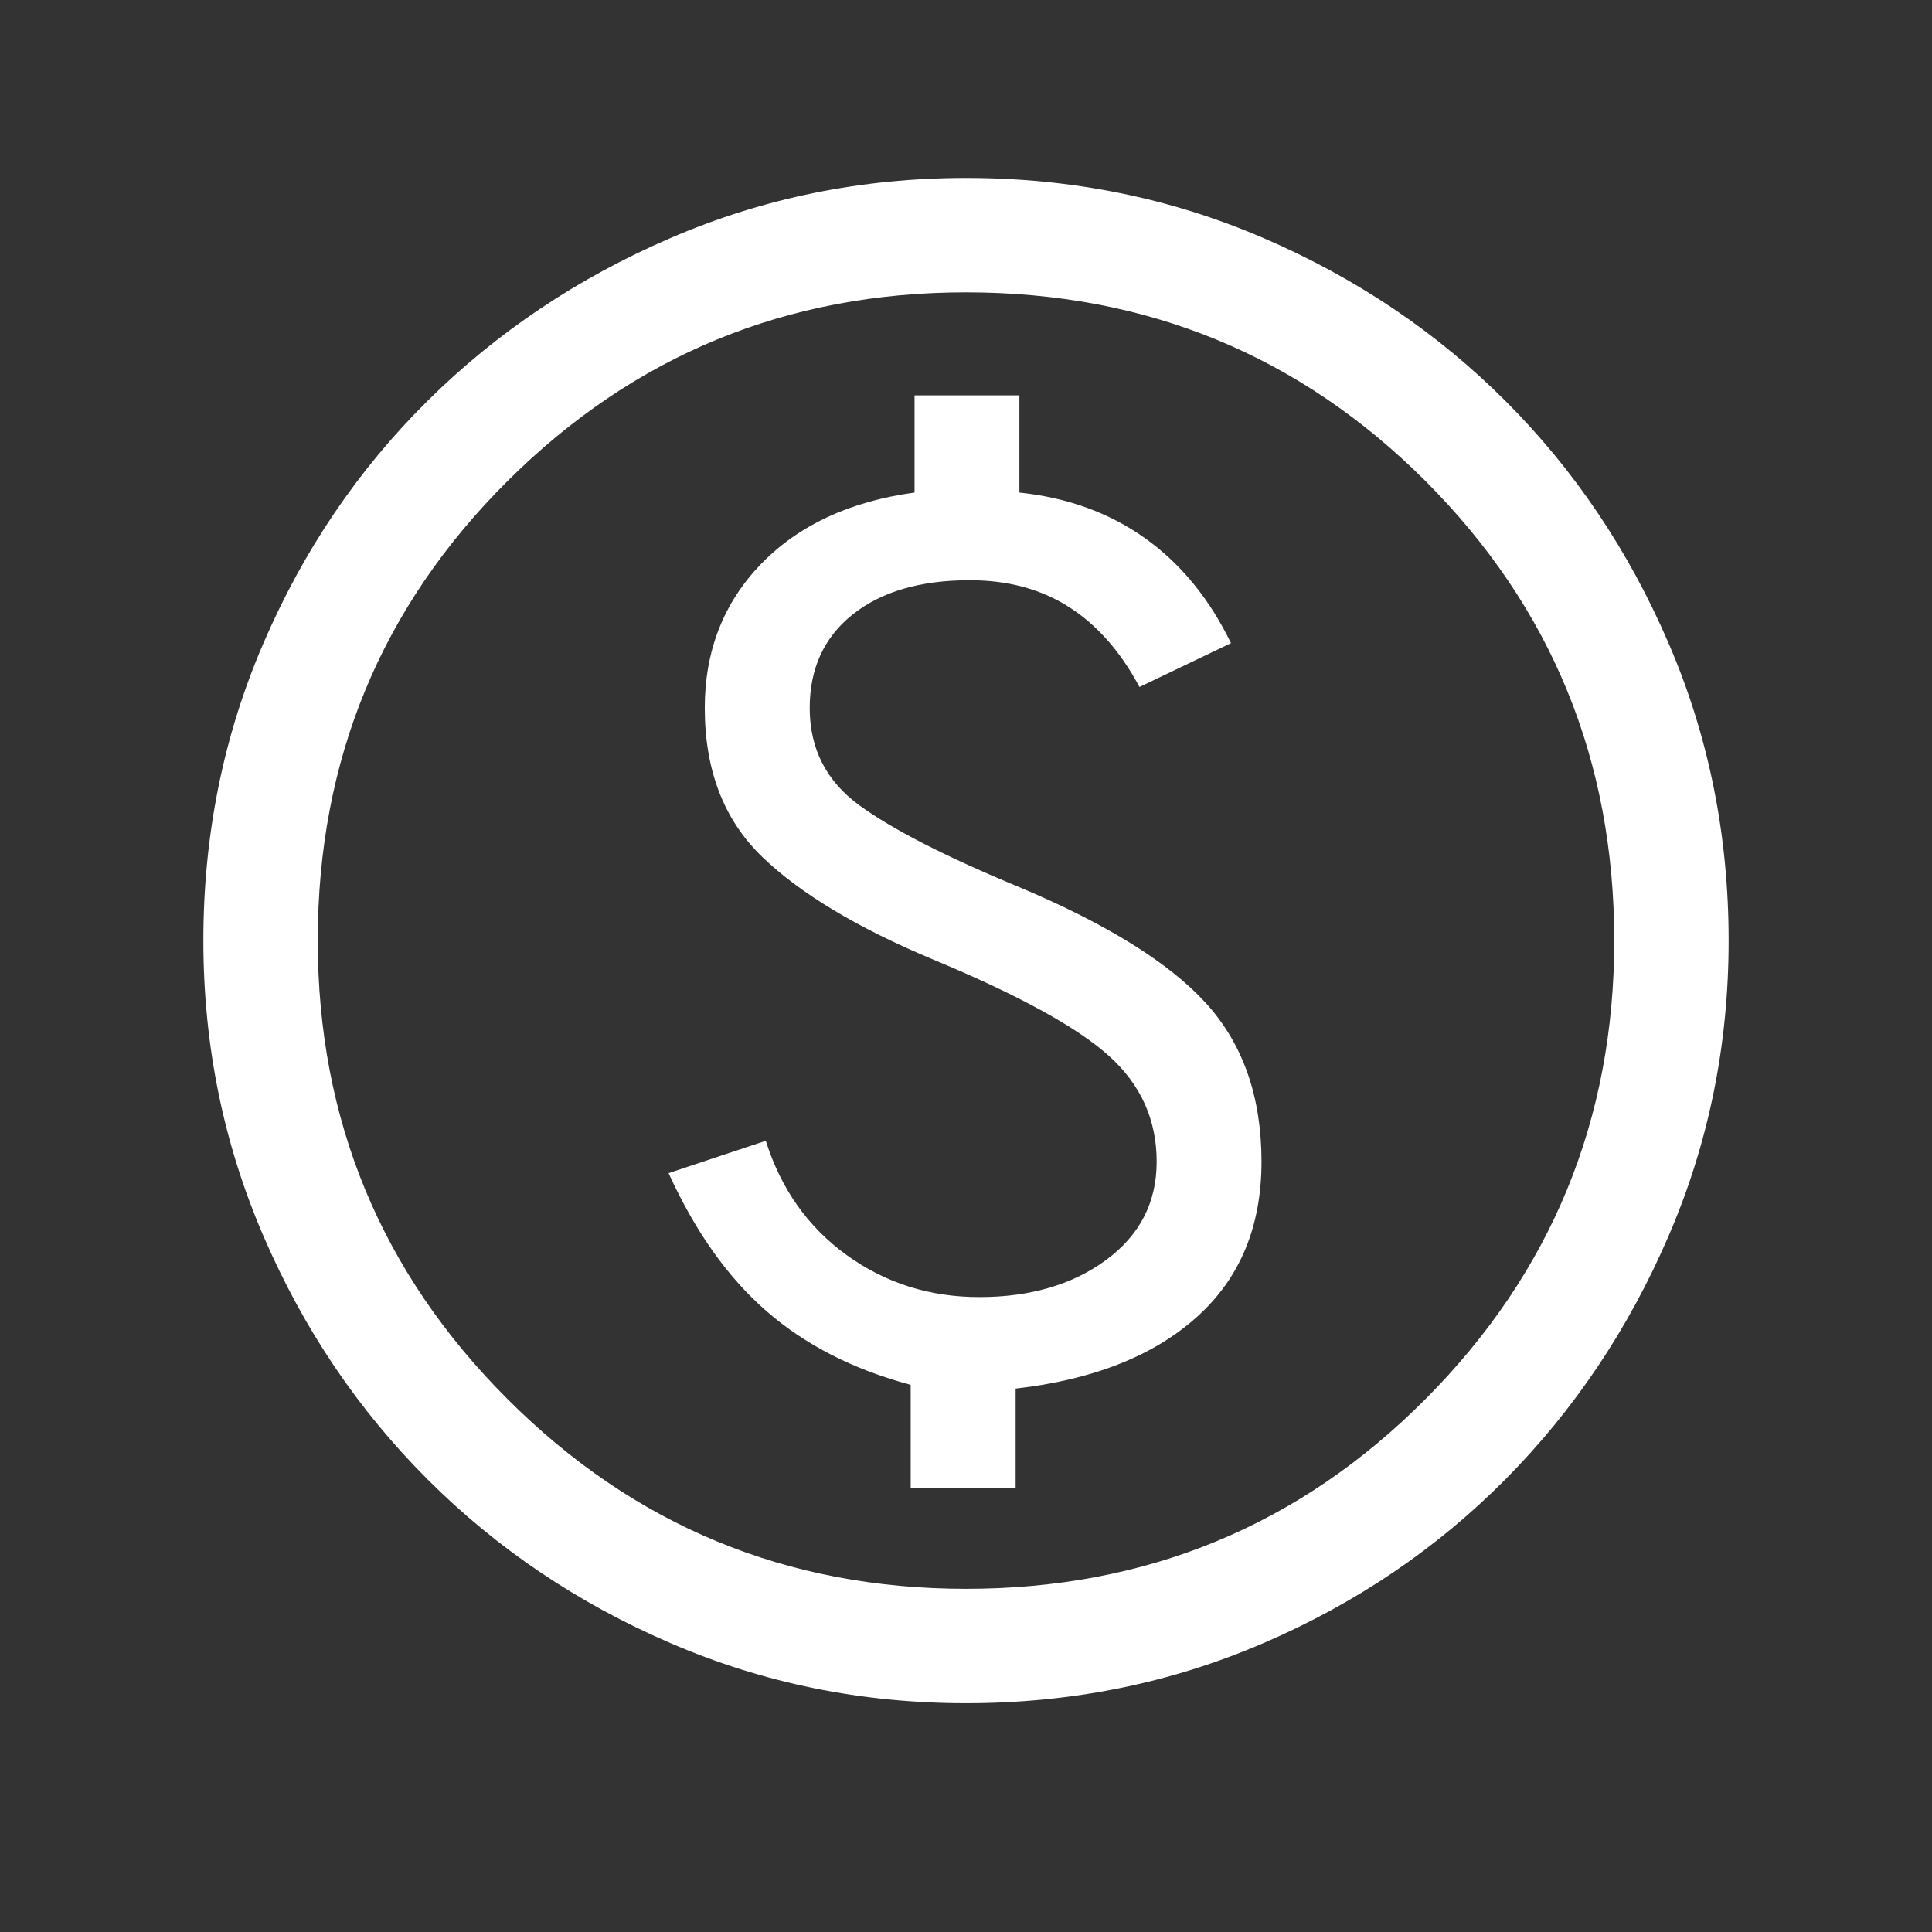 <svg width="19" height="19" viewBox="0 0 19 19" fill="none" xmlns="http://www.w3.org/2000/svg">
<rect x="0" y="0" width="19" height="19" fill="#333333" stroke="none"/>
<path d="M8.956 14.631H9.988V13.656C10.75 13.569 11.344 13.334 11.769 12.953C12.194 12.572 12.406 12.062 12.406 11.425C12.406 10.787 12.225 10.269 11.863 9.869C11.5 9.469 10.887 9.088 10.025 8.725C9.3 8.425 8.775 8.156 8.45 7.919C8.125 7.681 7.963 7.362 7.963 6.963C7.963 6.575 8.103 6.269 8.384 6.044C8.666 5.819 9.05 5.706 9.537 5.706C9.912 5.706 10.238 5.794 10.512 5.969C10.787 6.144 11.019 6.406 11.206 6.756L12.106 6.325C11.894 5.888 11.613 5.544 11.262 5.294C10.912 5.044 10.5 4.894 10.025 4.844V3.888H8.994V4.844C8.356 4.931 7.853 5.166 7.484 5.547C7.116 5.928 6.931 6.4 6.931 6.963C6.931 7.575 7.119 8.062 7.494 8.425C7.869 8.787 8.431 9.125 9.181 9.438C10.019 9.787 10.594 10.103 10.906 10.384C11.219 10.666 11.375 11.012 11.375 11.425C11.375 11.825 11.209 12.147 10.878 12.391C10.547 12.634 10.131 12.756 9.631 12.756C9.144 12.756 8.709 12.619 8.328 12.344C7.947 12.069 7.681 11.694 7.531 11.219L6.575 11.537C6.838 12.113 7.159 12.566 7.541 12.897C7.922 13.228 8.394 13.469 8.956 13.619V14.631ZM9.5 16.75C8.475 16.75 7.506 16.553 6.594 16.159C5.681 15.766 4.884 15.228 4.203 14.547C3.522 13.866 2.984 13.069 2.591 12.156C2.197 11.244 2 10.275 2 9.25C2 8.213 2.197 7.237 2.591 6.325C2.984 5.412 3.522 4.619 4.203 3.944C4.884 3.269 5.681 2.734 6.594 2.341C7.506 1.947 8.475 1.75 9.5 1.75C10.537 1.75 11.512 1.947 12.425 2.341C13.338 2.734 14.131 3.269 14.806 3.944C15.481 4.619 16.016 5.412 16.409 6.325C16.803 7.237 17 8.213 17 9.25C17 10.275 16.803 11.244 16.409 12.156C16.016 13.069 15.481 13.866 14.806 14.547C14.131 15.228 13.338 15.766 12.425 16.159C11.512 16.553 10.537 16.75 9.5 16.75ZM9.5 15.625C11.275 15.625 12.781 15.003 14.019 13.759C15.256 12.516 15.875 11.012 15.875 9.25C15.875 7.475 15.256 5.969 14.019 4.731C12.781 3.494 11.275 2.875 9.5 2.875C7.737 2.875 6.234 3.494 4.991 4.731C3.747 5.969 3.125 7.475 3.125 9.25C3.125 11.012 3.747 12.516 4.991 13.759C6.234 15.003 7.737 15.625 9.5 15.625Z" fill="white"/>
</svg>

